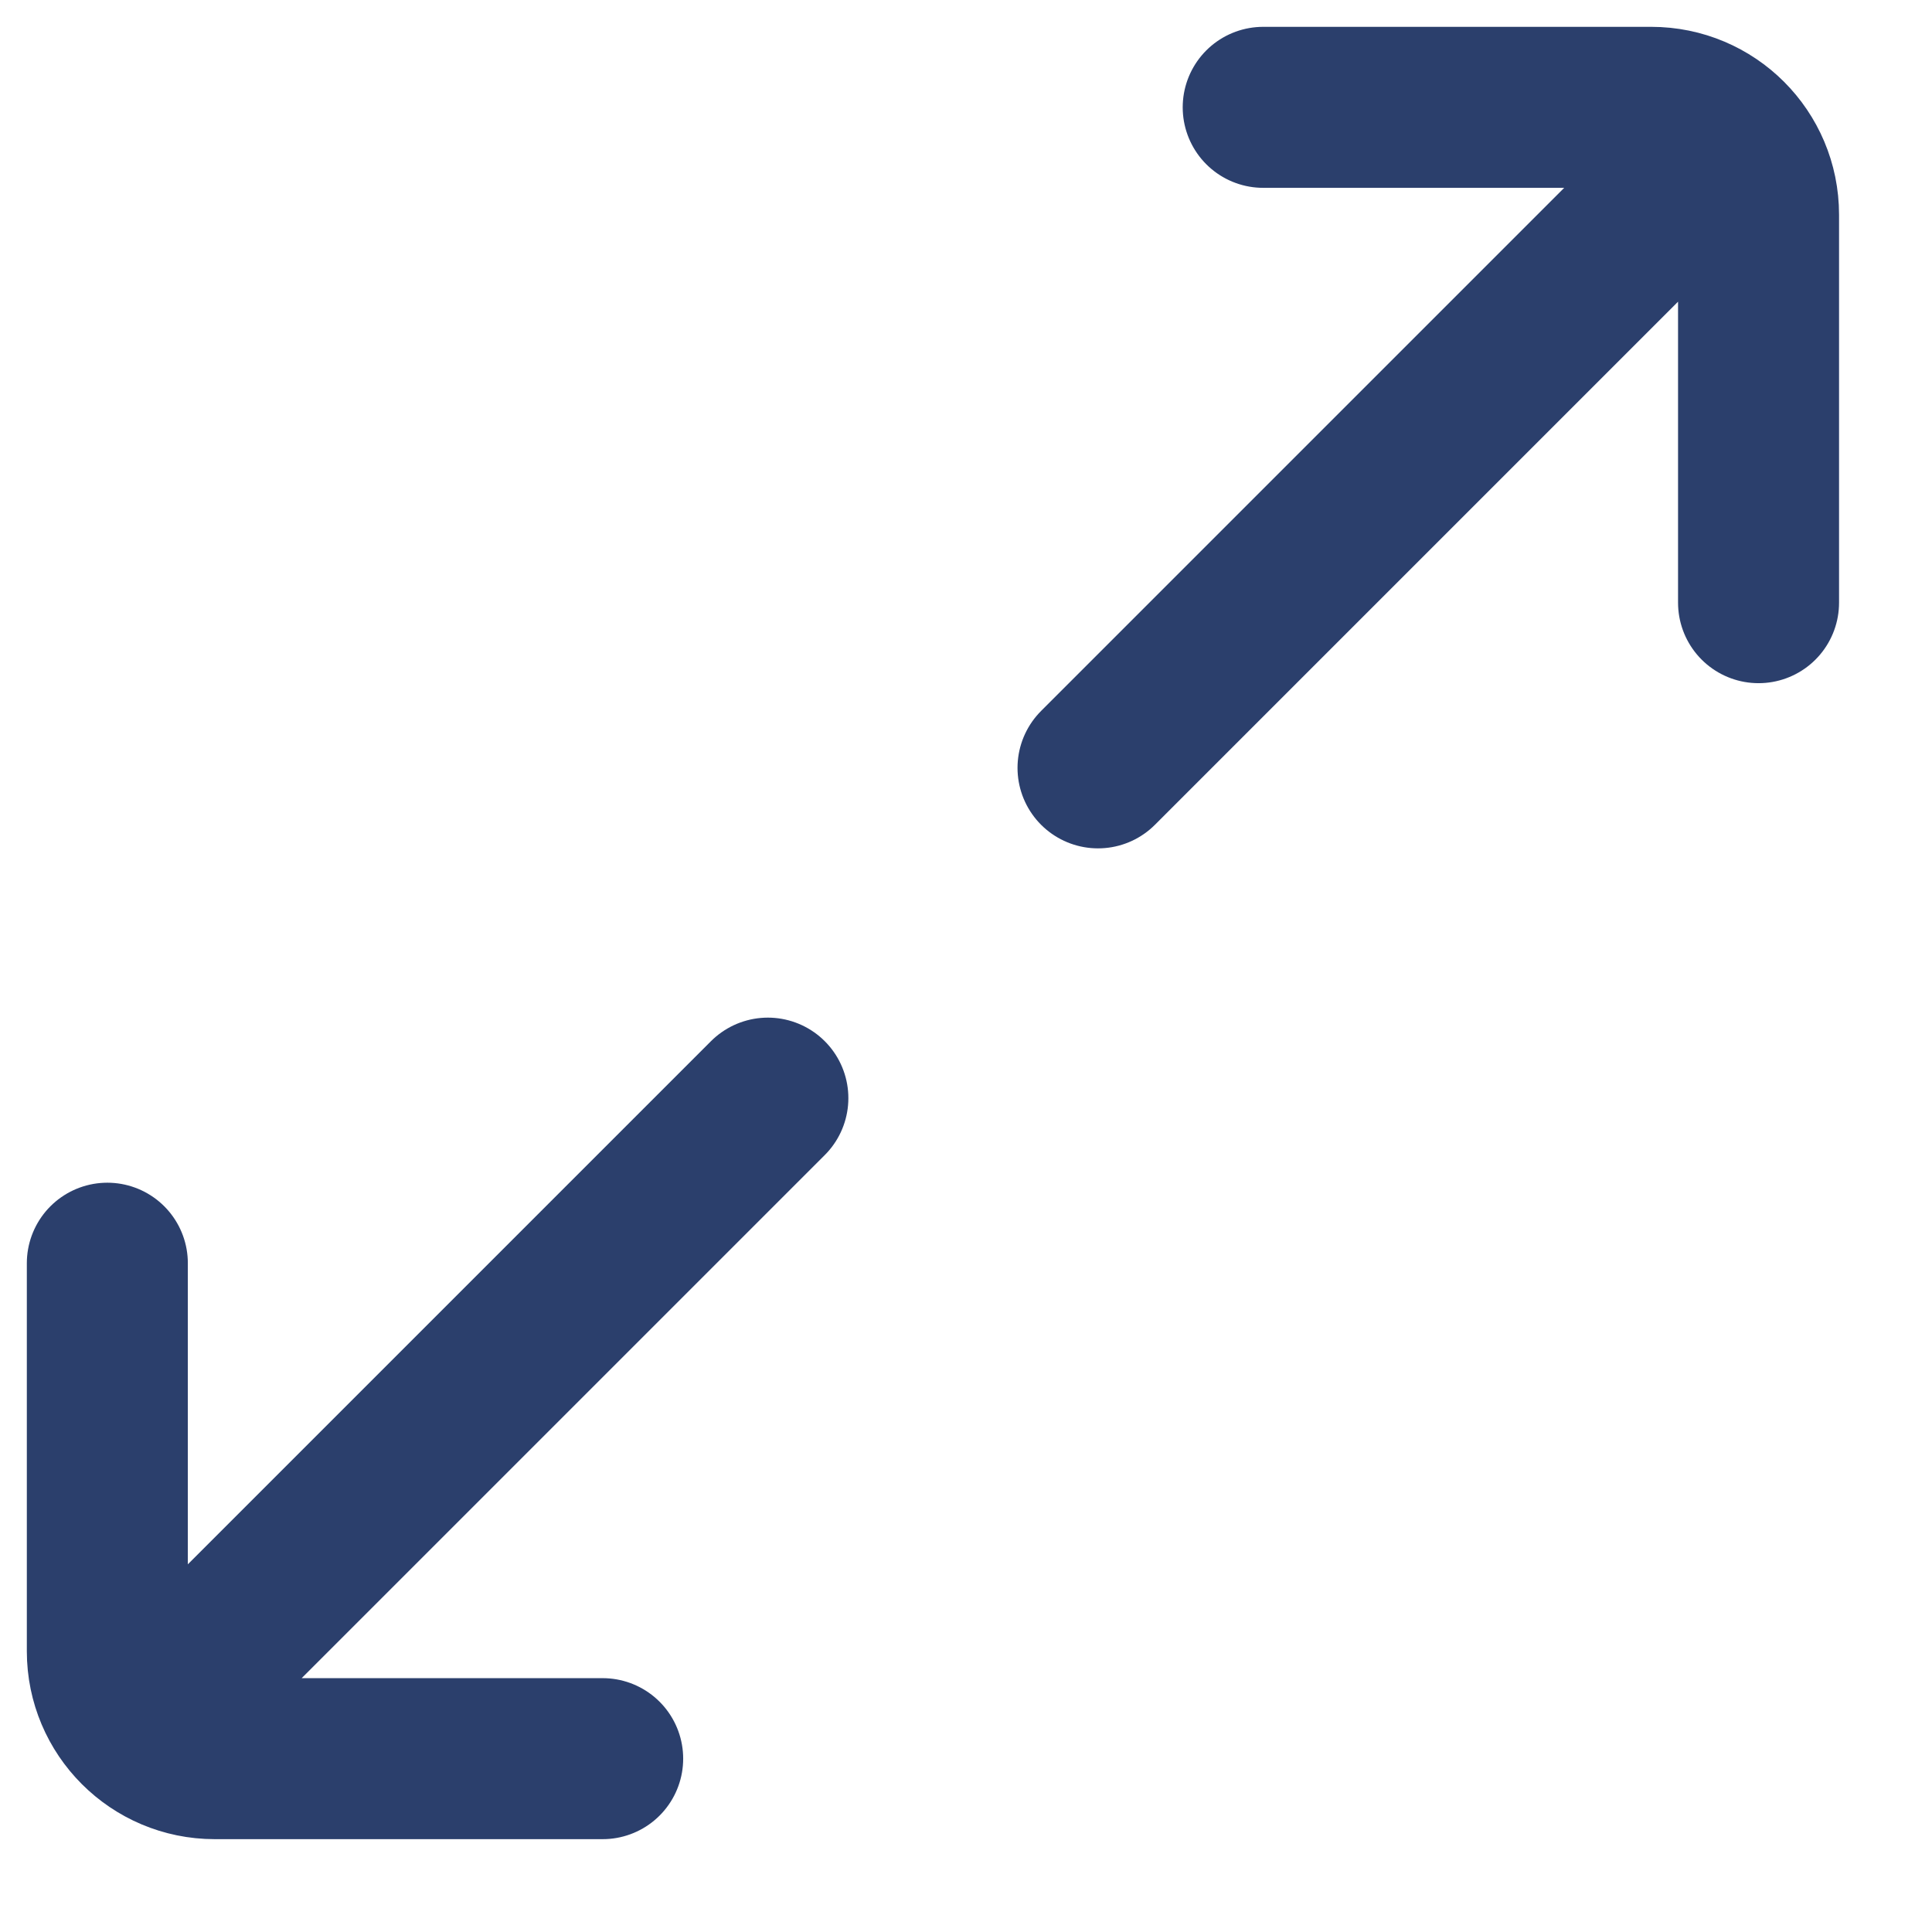 <svg width="18" height="18" viewBox="0 0 18 18" fill="none" xmlns="http://www.w3.org/2000/svg">
<g id="Expand">
<path id="Vector" d="M5.615 16.385L2 16.385C1.448 16.385 1 15.937 1 15.385L1 11.769M1.769 15.616L7.154 10.231M16.384 5.615L16.384 2C16.384 1.447 15.937 1 15.384 1L11.769 1M15.615 1.769L10.23 7.154" stroke="#2B3F6C" stroke-width="1.5" stroke-linecap="round"/>
</g>
</svg>
